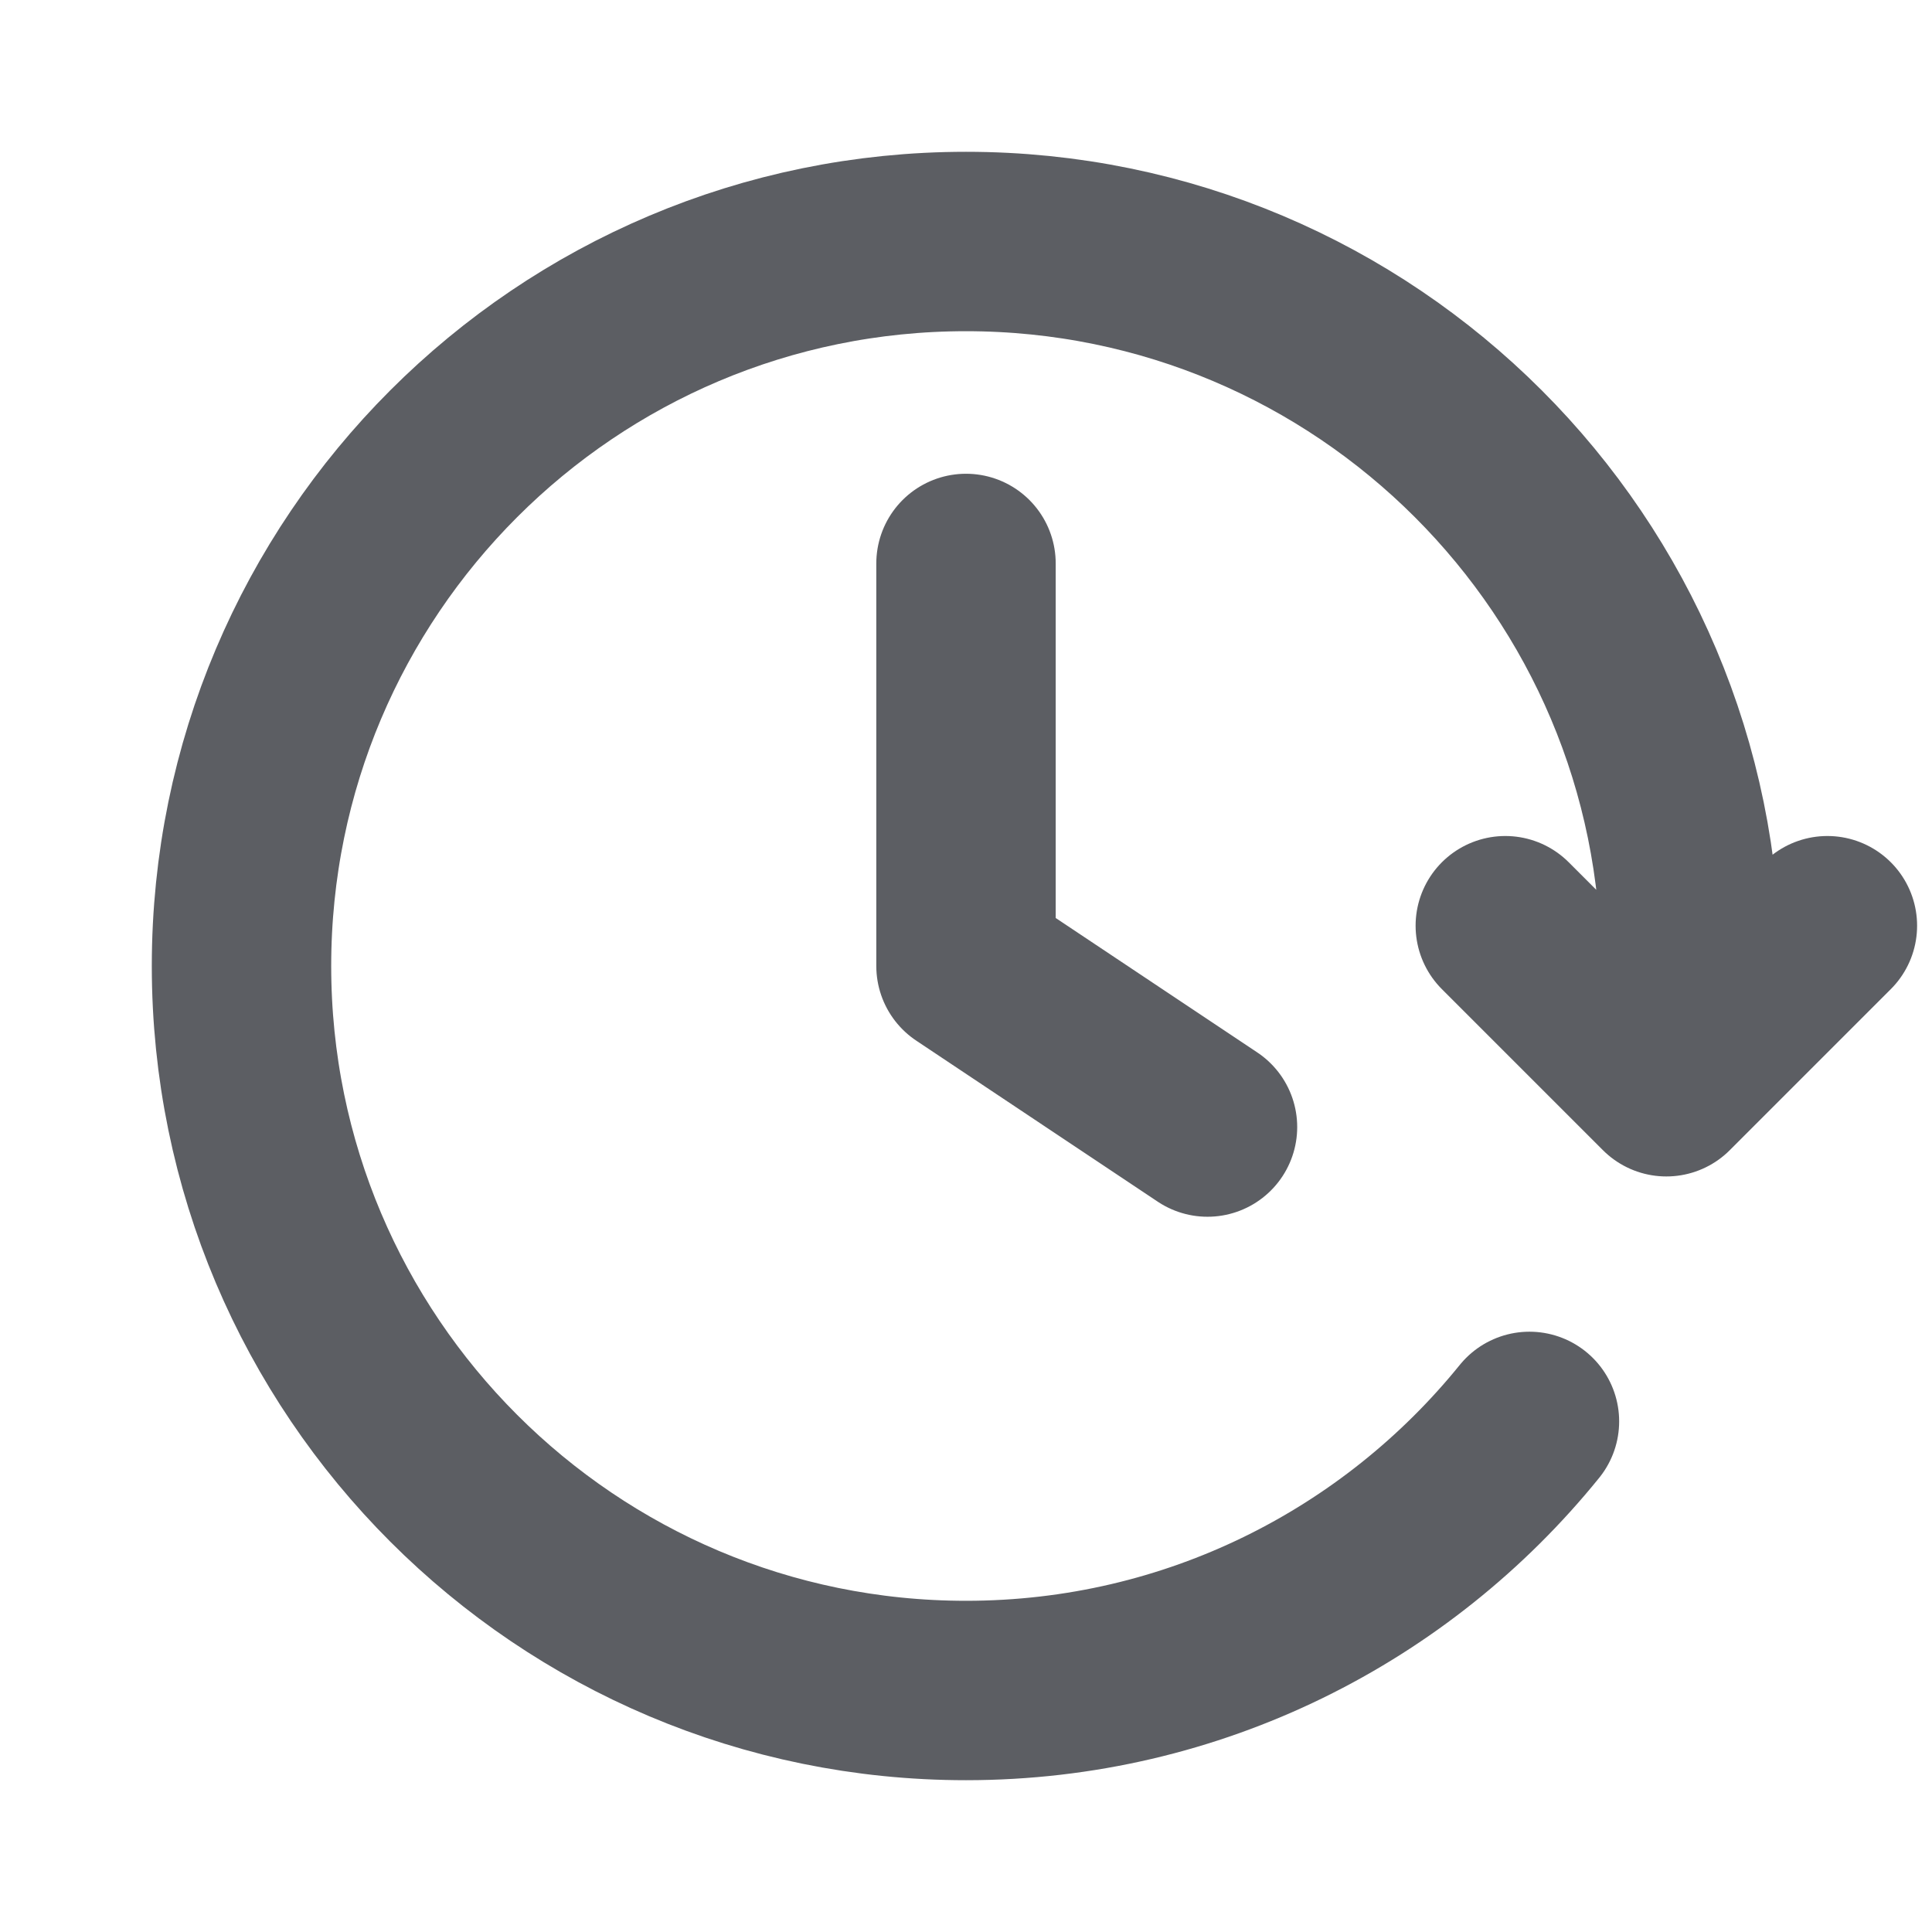 <svg width="14" height="14" viewBox="0 0 14 14" fill="none" xmlns="http://www.w3.org/2000/svg">
<path d="M13.242 6.708L12.075 7.875L10.908 6.708M12.218 7.583C12.239 7.392 12.25 7.197 12.25 7C12.25 4.101 9.899 1.75 7 1.75C4.101 1.75 1.75 4.101 1.75 7C1.75 9.899 4.101 12.25 7 12.25C8.649 12.25 10.121 11.489 11.083 10.3M7 4.083V7L8.75 8.167" stroke="#5C5E63" stroke-width="1.3" stroke-linecap="round" stroke-linejoin="round"/>
</svg>

